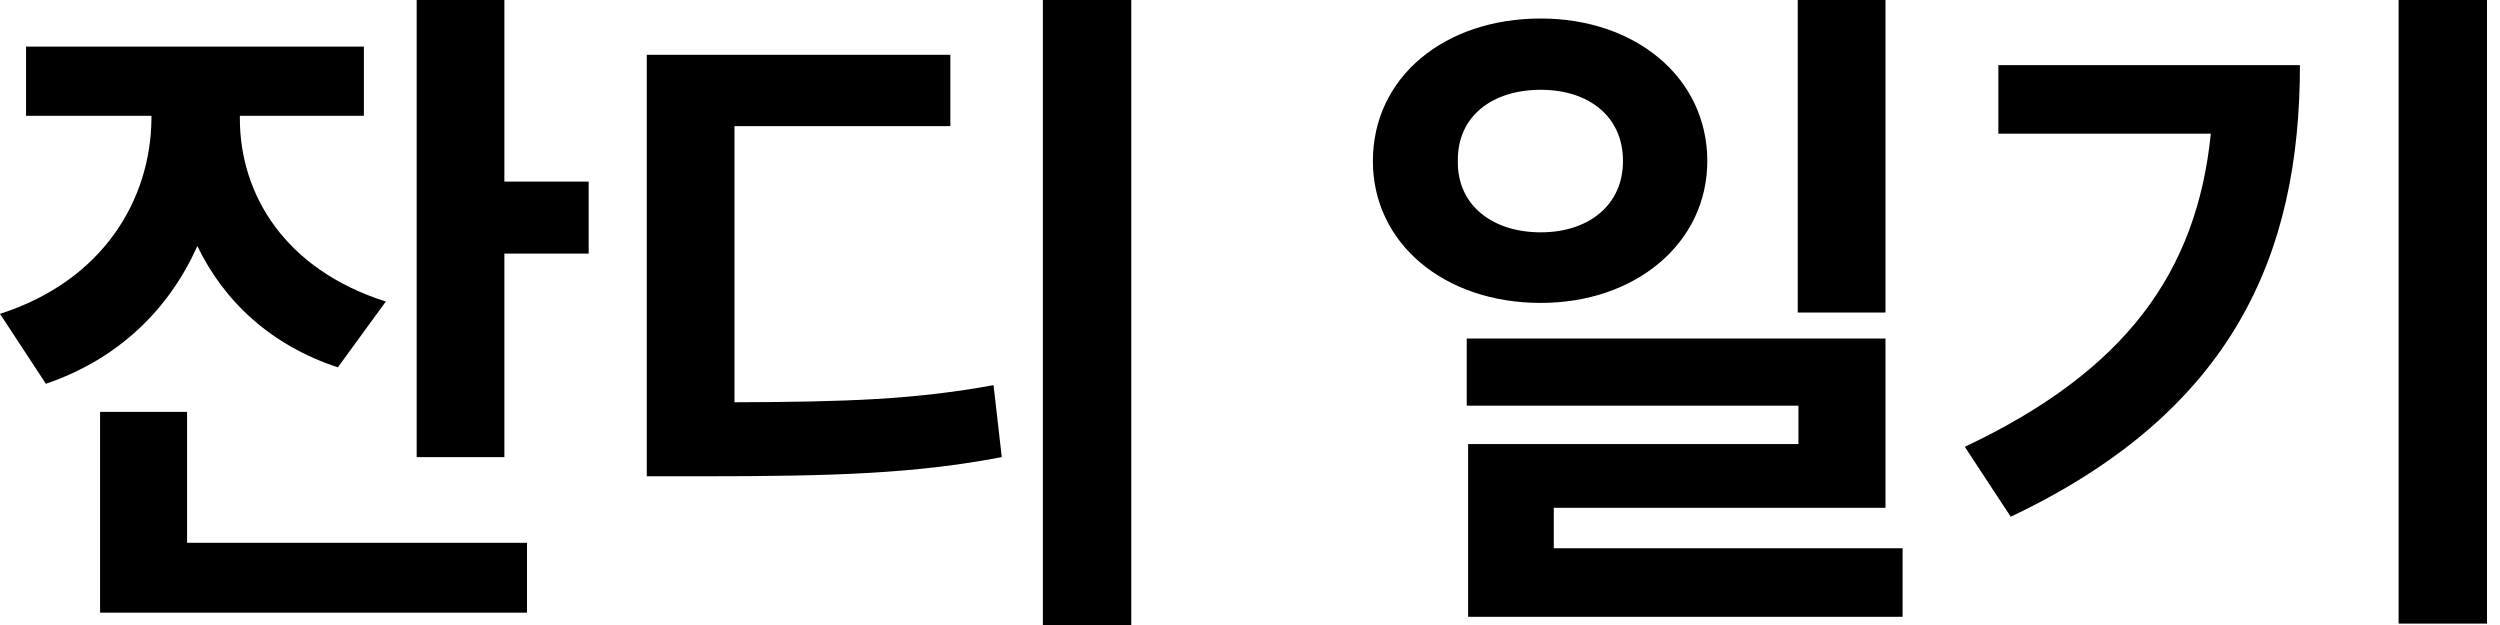 <svg width="72" height="18" viewBox="0 0 72 18" fill="current" xmlns="http://www.w3.org/2000/svg">
<g id="logo">
<path id="Vector" d="M71.626 0V17.96H69.08V0H71.626ZM66.238 1.875C66.238 7.322 64.323 11.842 57.909 14.882L56.586 12.868C61.225 10.678 63.267 7.836 63.672 3.849H57.553V1.875H66.238Z" fill="current"/>
<path id="Vector_2" d="M44.374 0.533C47.098 0.533 49.17 2.23 49.17 4.638C49.17 7.007 47.098 8.724 44.374 8.724C41.591 8.724 39.539 7.007 39.539 4.638C39.539 2.23 41.591 0.533 44.374 0.533ZM44.374 2.586C42.992 2.586 41.966 3.336 41.986 4.638C41.966 5.921 42.992 6.691 44.374 6.691C45.736 6.691 46.742 5.921 46.742 4.638C46.742 3.336 45.736 2.586 44.374 2.586ZM54.302 0V9H51.775V0H54.302ZM54.302 9.75V14.625H44.749V15.79H54.795V17.763H42.282V12.79H51.795V11.684H42.242V9.75H54.302Z" fill="current"/>
<path id="Vector_3" d="M32.581 0V18H30.035V0H32.581ZM27.37 1.579V3.632H21.153V11.585C24.37 11.576 26.344 11.507 28.614 11.092L28.851 13.165C26.364 13.638 24.074 13.717 20.186 13.717H18.627V1.579H27.37Z" fill="current"/>
<path id="Vector_4" d="M6.908 3.414C6.908 5.586 8.191 7.757 11.112 8.684L9.73 10.579C7.806 9.947 6.454 8.684 5.684 7.086C4.875 8.891 3.434 10.332 1.322 11.053L0 9.039C3 8.072 4.342 5.724 4.362 3.414V3.336H0.75V1.342H10.48V3.336H6.908V3.414ZM14.526 0V5.23H16.954V7.303H14.526V13.165H12V0H14.526ZM15.178 15.632V17.645H2.882V11.862H5.388V15.632H15.178Z" fill="current"/>
</g>
</svg>
